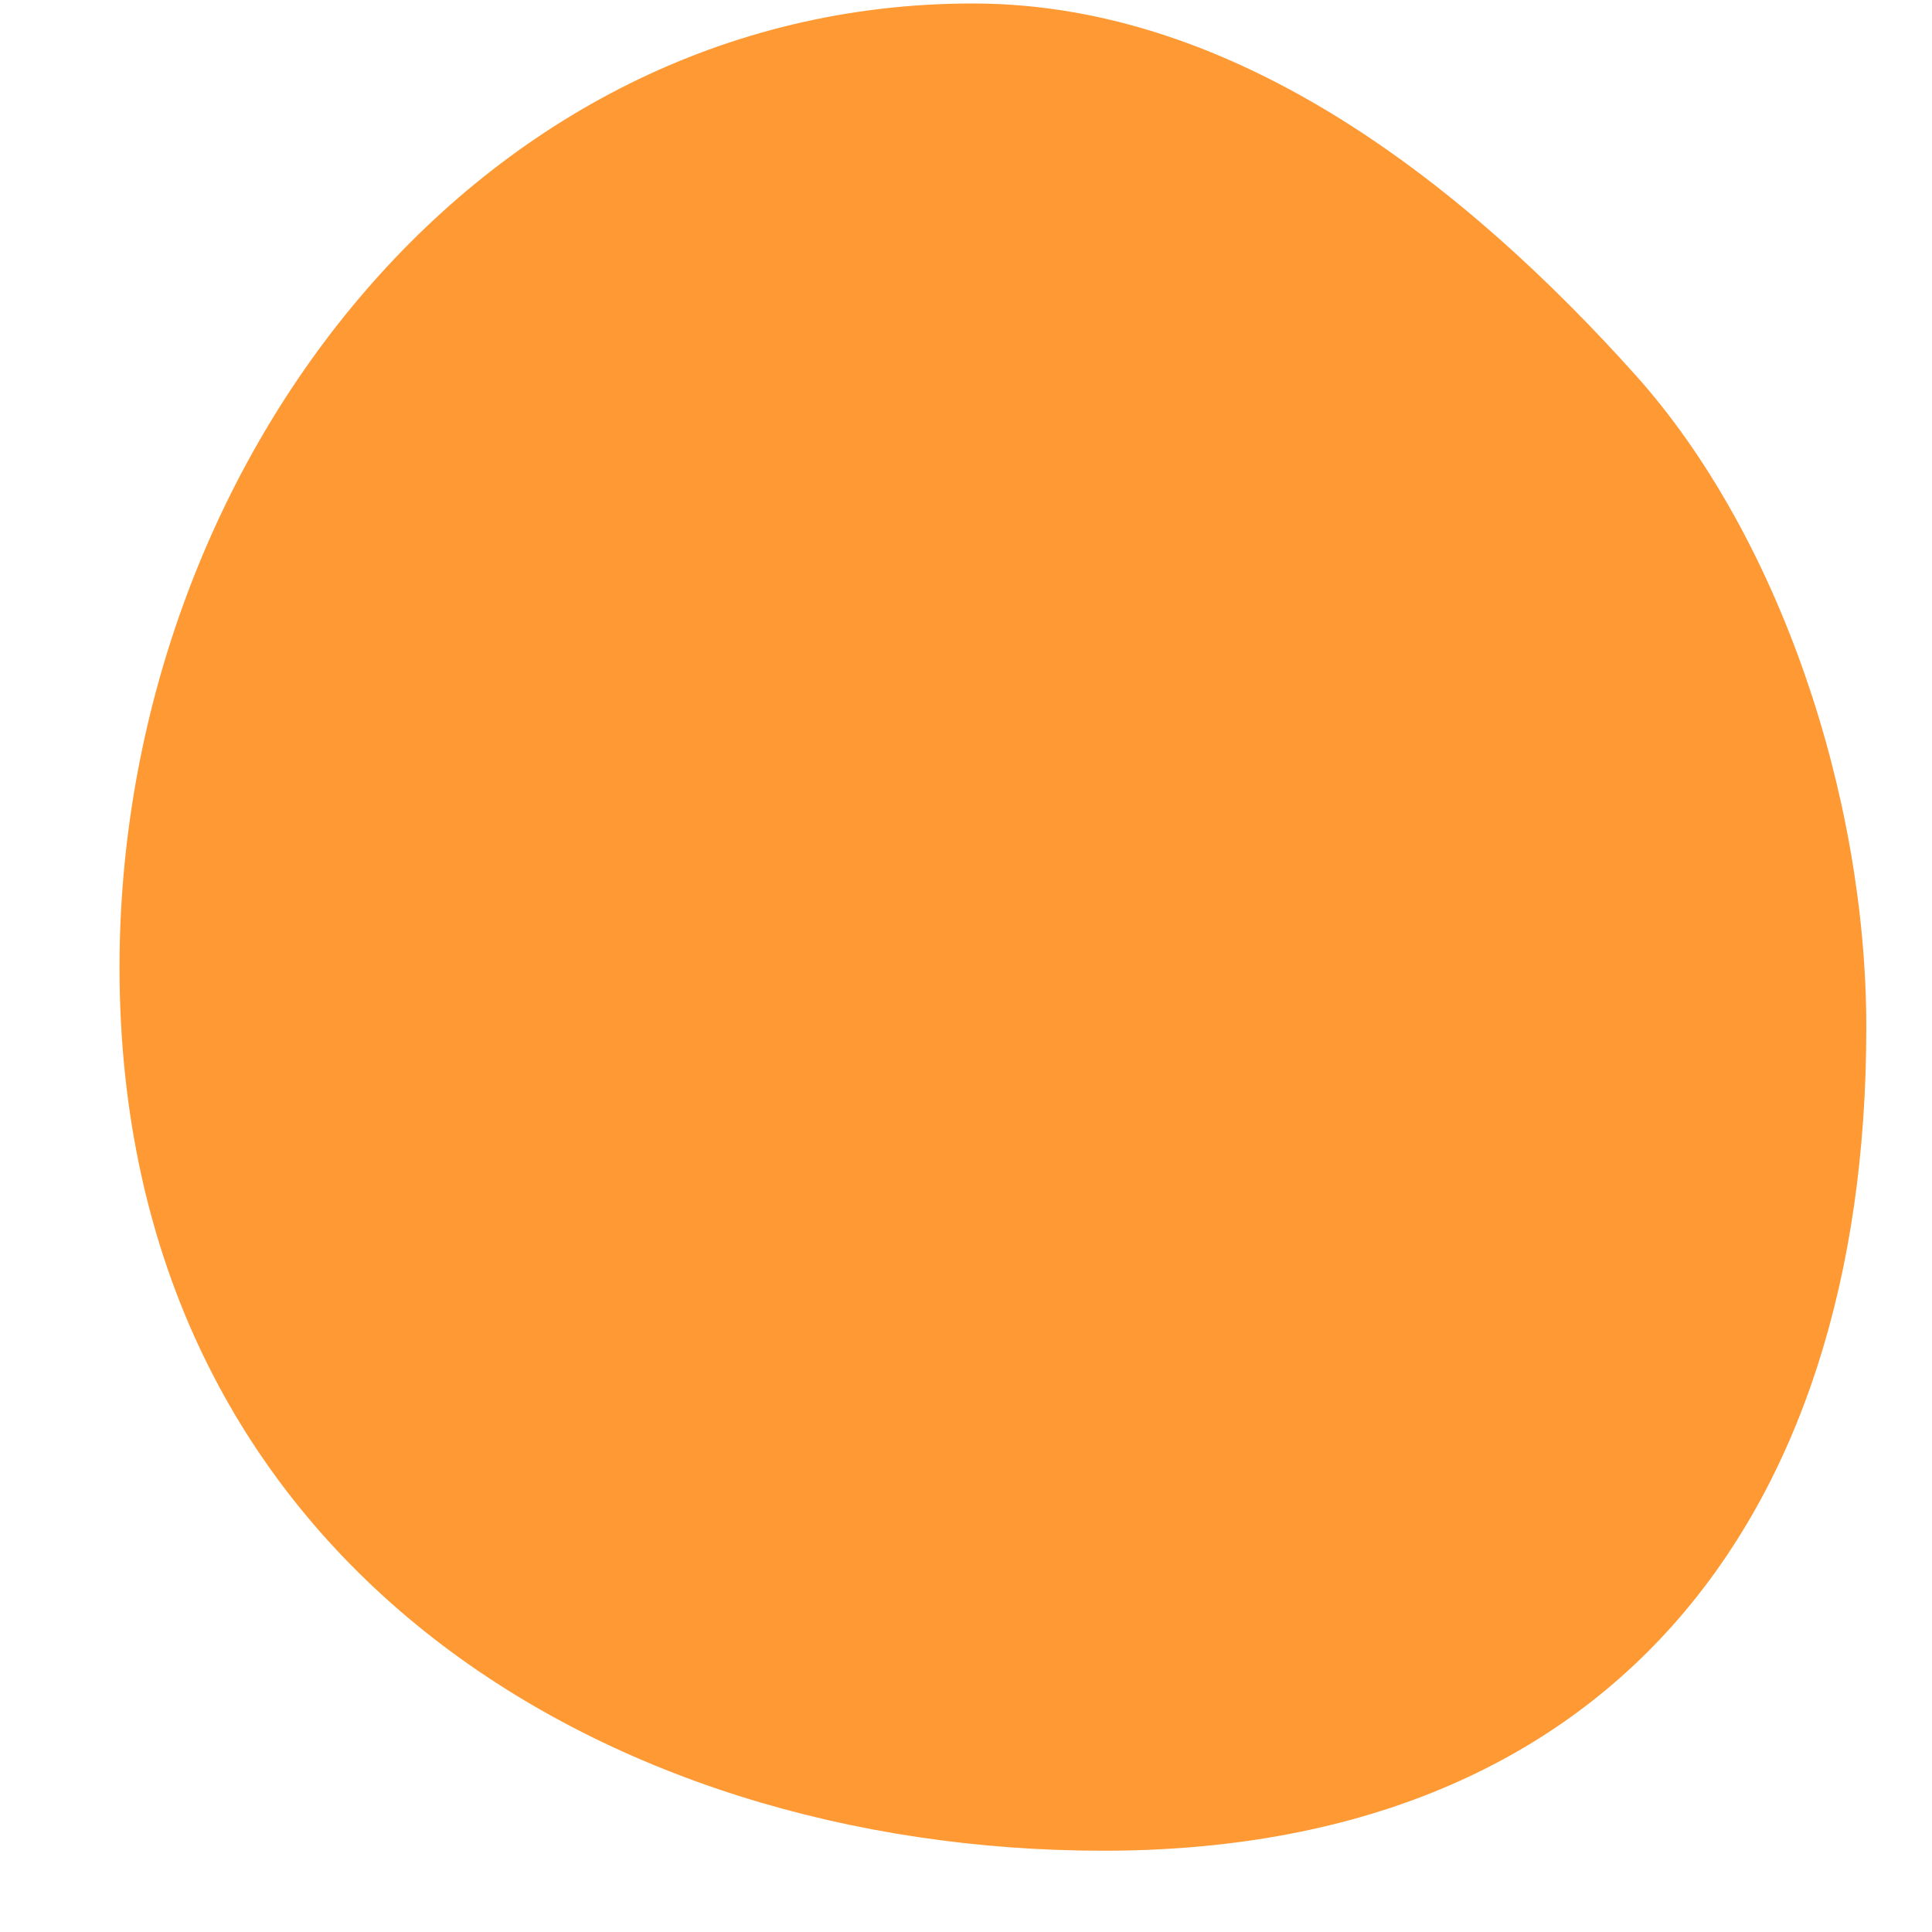 <svg width="15" height="15" viewBox="0 0 15 15" fill="none" xmlns="http://www.w3.org/2000/svg">
<path d="M8.566 14.369C4.692 14.369 0.928 12.108 0.928 7.51C0.928 3.636 3.679 0.027 7.553 0.027C9.627 0.027 11.413 1.48 12.697 2.911C13.812 4.153 14.49 6.177 14.49 7.977C14.49 11.852 12.44 14.369 8.566 14.369Z" fill="#FF9933"/>
</svg>
